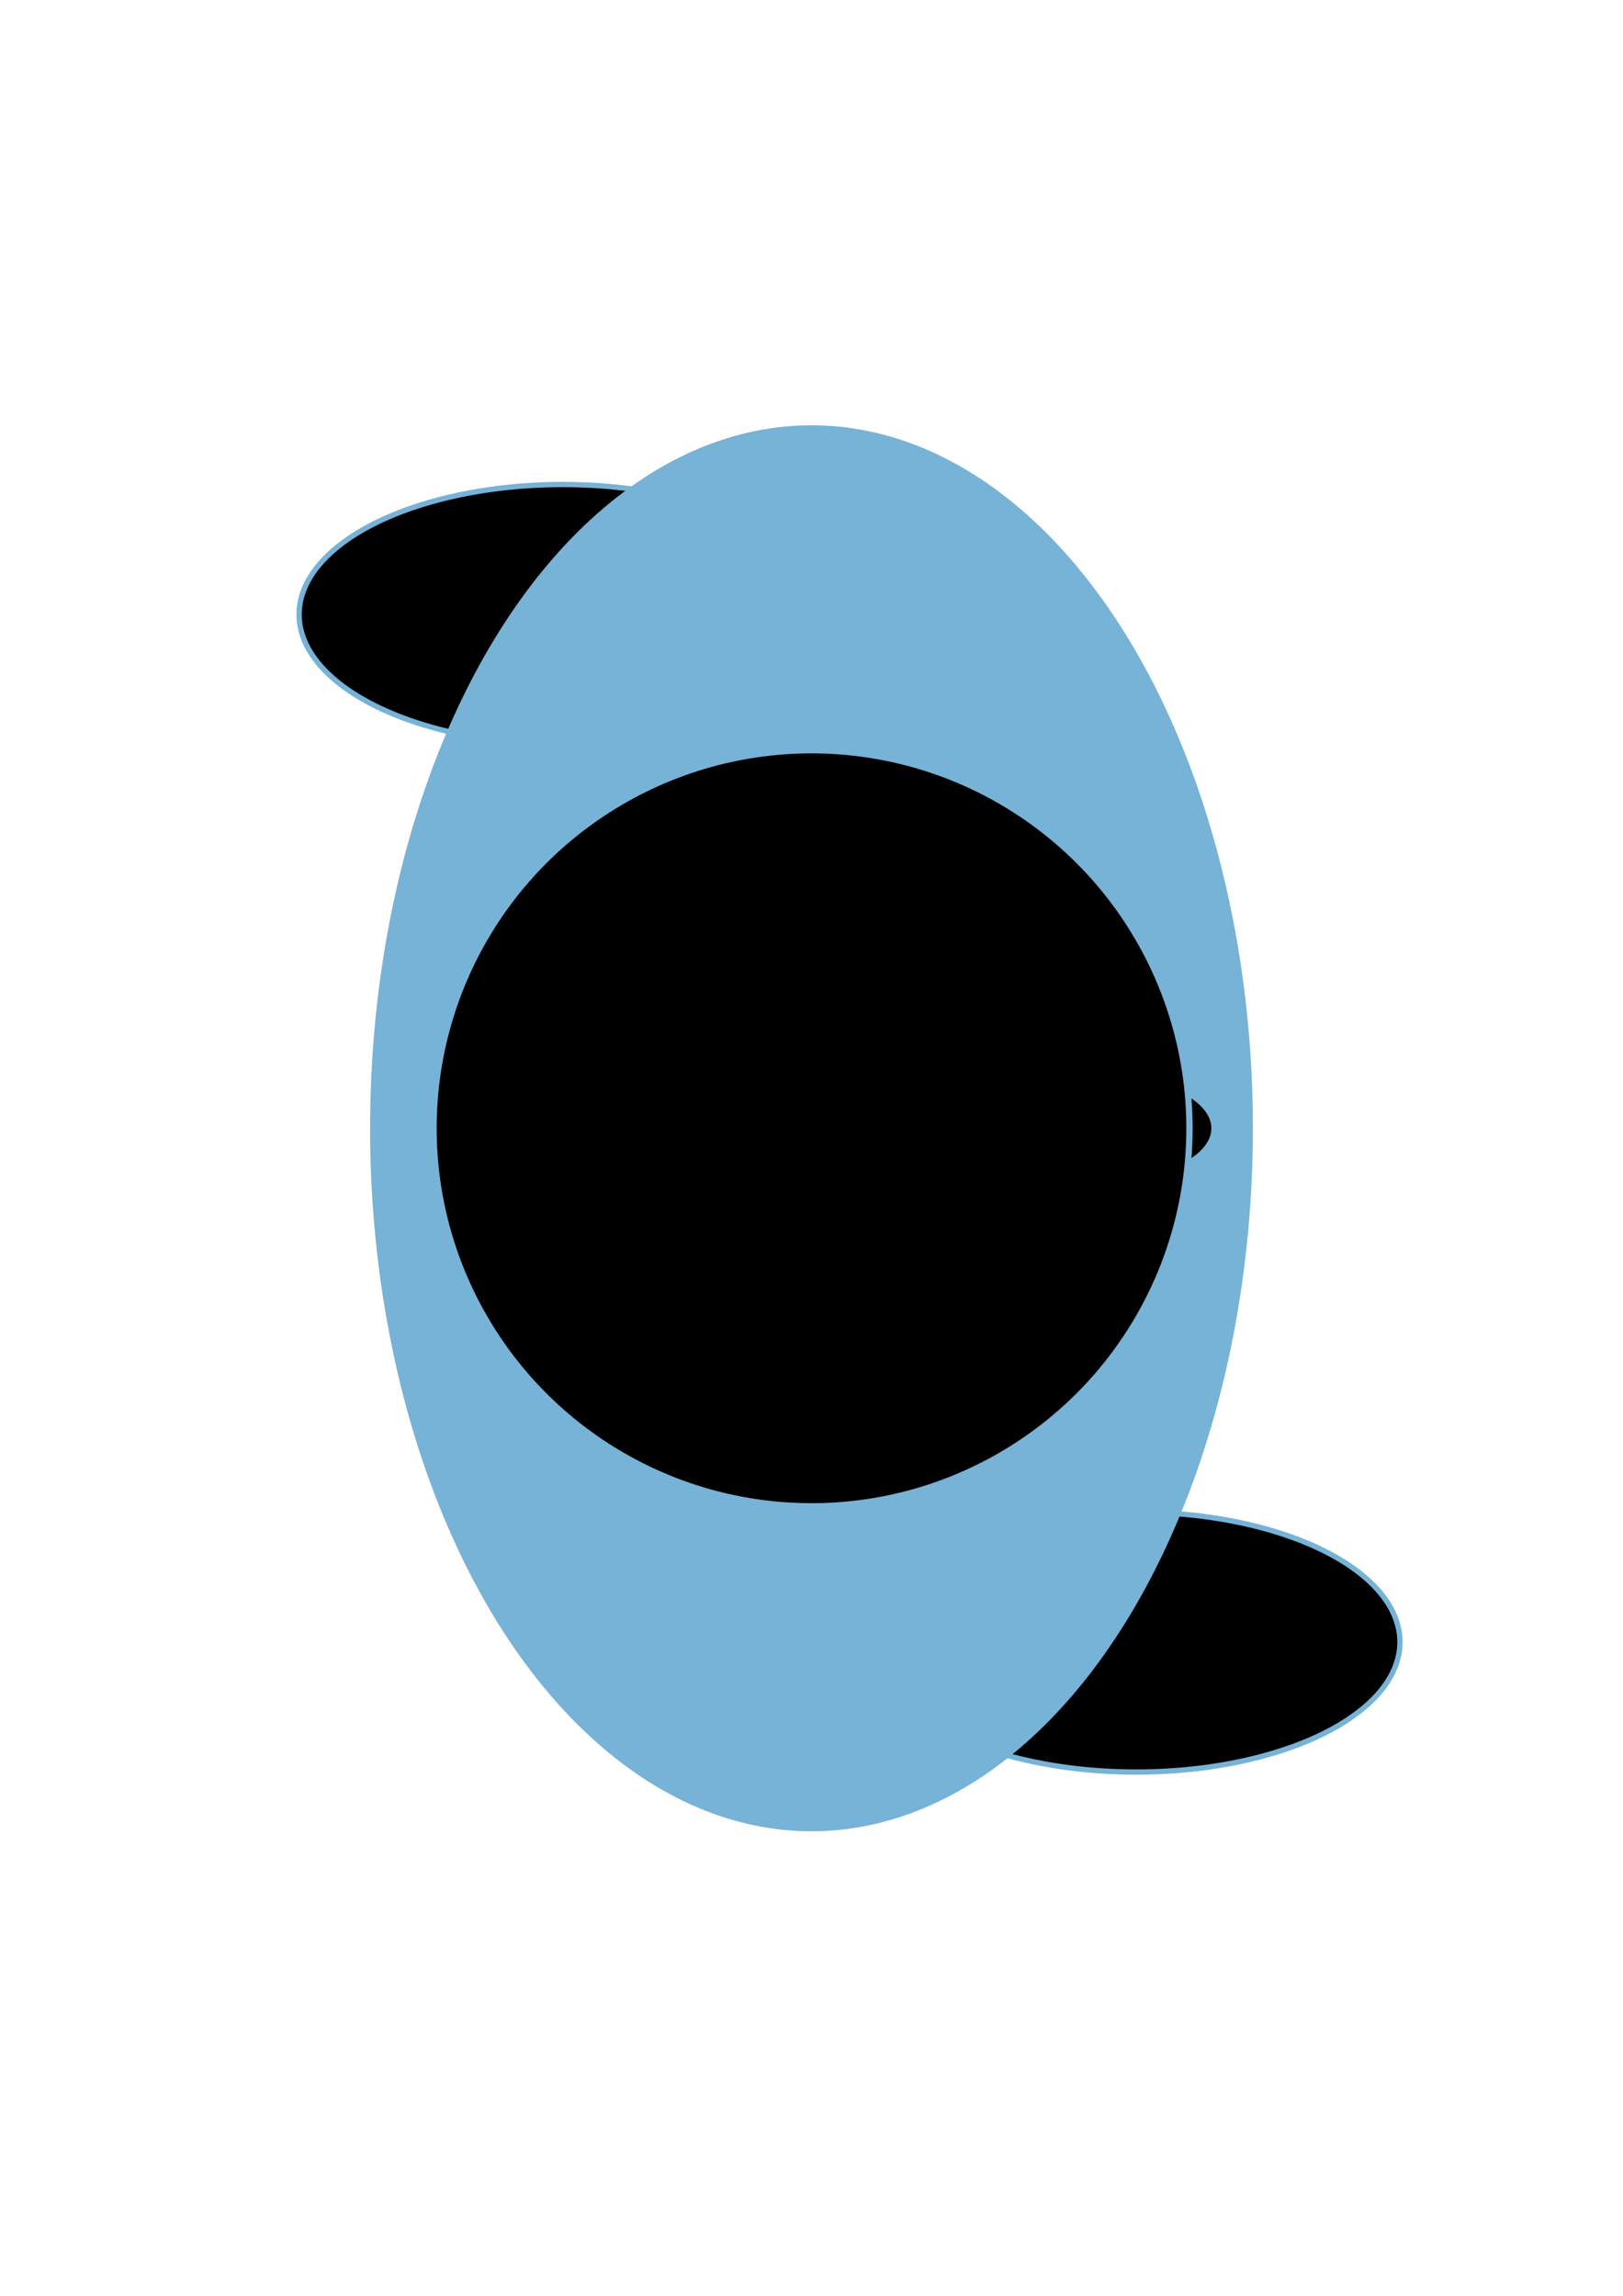 <?xml version="1.0" encoding="UTF-8" standalone="no"?>
<!-- Created with Inkscape (http://www.inkscape.org/) -->

<svg
   width="210mm"
   height="297mm"
   viewBox="0 0 210 297"
   version="1.1"
   id="svg1"
   inkscape:version="1.3 (0e150ed6c4, 2023-07-21)"
   sodipodi:docname="agent.svg"
   xmlns:inkscape="http://www.inkscape.org/namespaces/inkscape"
   xmlns:sodipodi="http://sodipodi.sourceforge.net/DTD/sodipodi-0.dtd"
   xmlns="http://www.w3.org/2000/svg"
   xmlns:svg="http://www.w3.org/2000/svg">
  <sodipodi:namedview
     id="namedview1"
     pagecolor="#ffffff"
     bordercolor="#eeeeee"
     borderopacity="1"
     inkscape:showpageshadow="0"
     inkscape:pageopacity="0"
     inkscape:pagecheckerboard="0"
     inkscape:deskcolor="#d1d1d1"
     inkscape:document-units="mm"
     inkscape:zoom="0.7786055"
     inkscape:cx="396.22119"
     inkscape:cy="560.61767"
     inkscape:window-width="2556"
     inkscape:window-height="1381"
     inkscape:window-x="0"
     inkscape:window-y="0"
     inkscape:window-maximized="1"
     inkscape:current-layer="layer1" />
  <defs
     id="defs1" />
  <g
     inkscape:label="Layer 1"
     inkscape:groupmode="layer"
     id="layer1">
    <ellipse
       style="fill:#000000;stroke:#77b2d7;stroke-width:0.686"
       id="path3-5"
       cx="147.02"
       cy="212.43"
       rx="34.124"
       ry="16.813" />
    <ellipse
       style="fill:#000000;stroke:#77b2d7;stroke-width:0.686"
       id="path3"
       cx="72.821"
       cy="79.493"
       rx="34.124"
       ry="16.813" />
    <ellipse
       style="fill:#77b2d7;stroke:#77b2d7;stroke-width:0.686"
       id="path1"
       cx="105"
       cy="145.961"
       rx="56.769"
       ry="90.6" />
    <ellipse
       style="fill:#000000;stroke:#77b2d7;stroke-width:0.592"
       id="path4"
       cx="142.165"
       cy="145.961"
       rx="14.87"
       ry="7.137" />
    <circle
       style="fill:#000000;stroke:#77b2d7;stroke-width:0.814"
       id="path2"
       cx="105"
       cy="145.961"
       r="48.906" />
  </g>
</svg>
